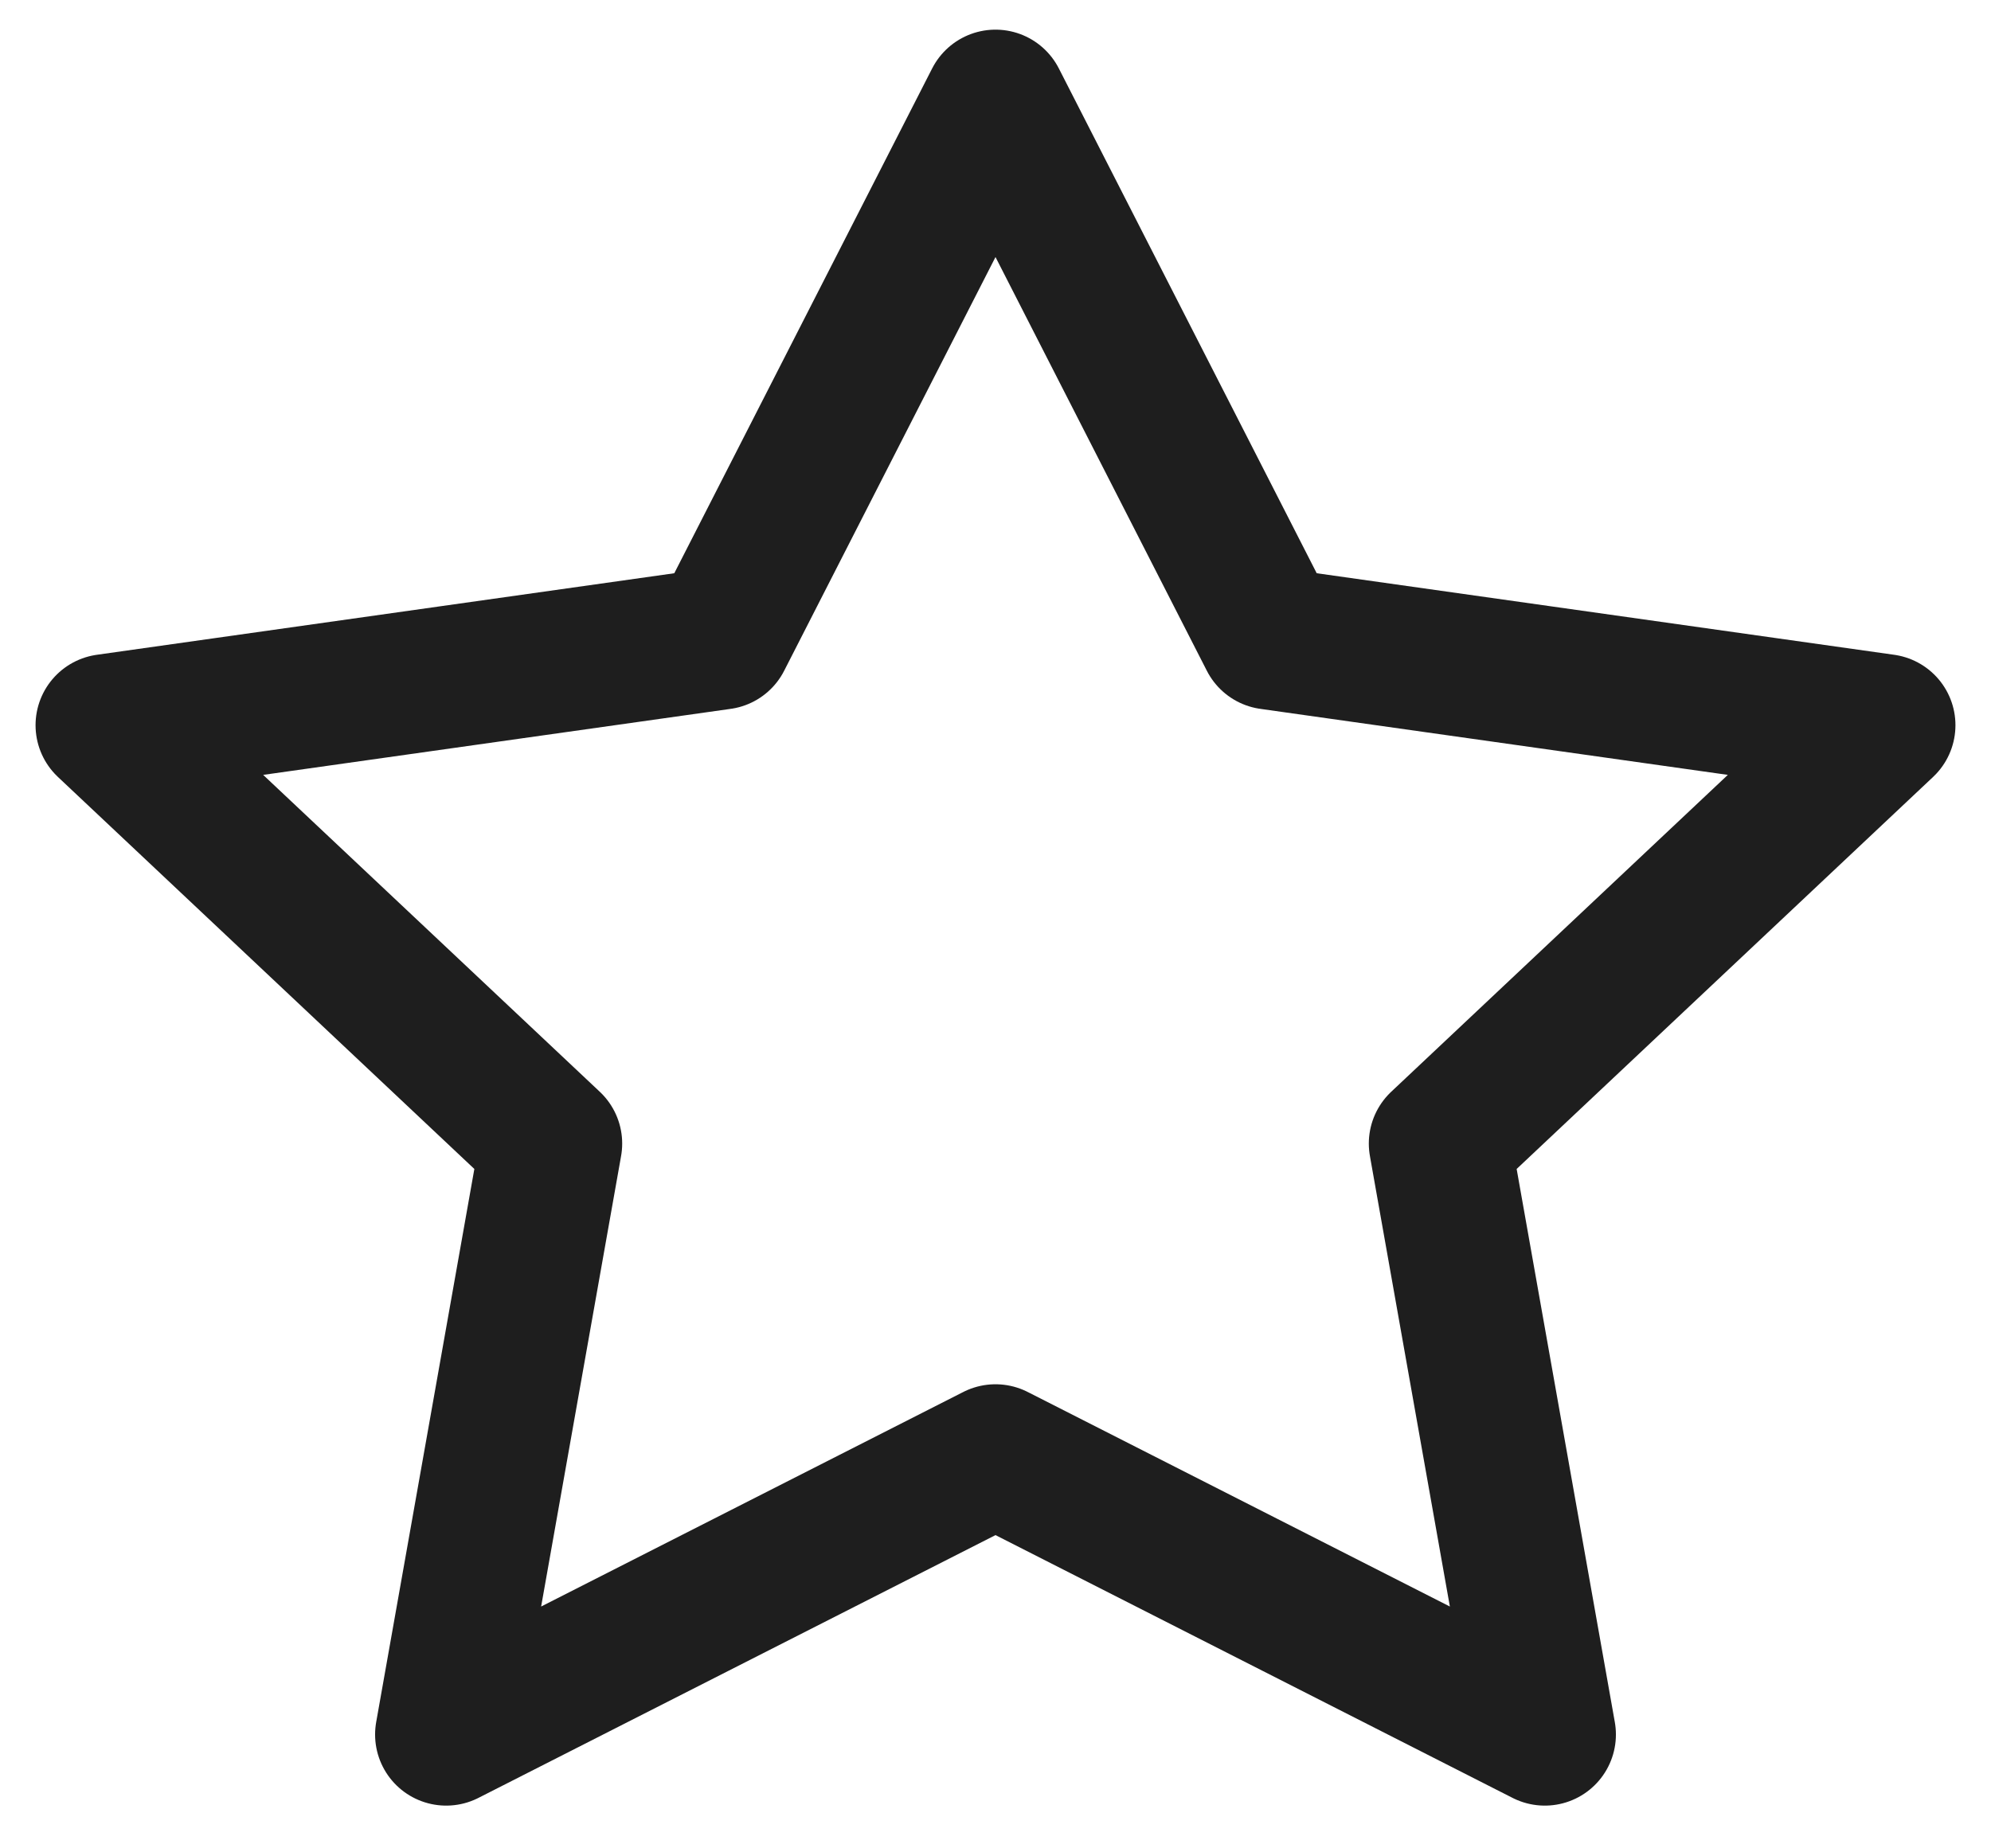 <svg width="28" height="26" viewBox="0 0 28 26" fill="none" xmlns="http://www.w3.org/2000/svg">
<path d="M14 1.417L17.863 8.981L26.5 10.201L20.25 16.086L21.725 24.399L14 20.472L6.275 24.399L7.75 16.086L1.5 10.201L10.137 8.981L14 1.417Z" stroke="#1E1E1E" stroke-width="2" stroke-linecap="round" stroke-linejoin="round"/>
</svg>
